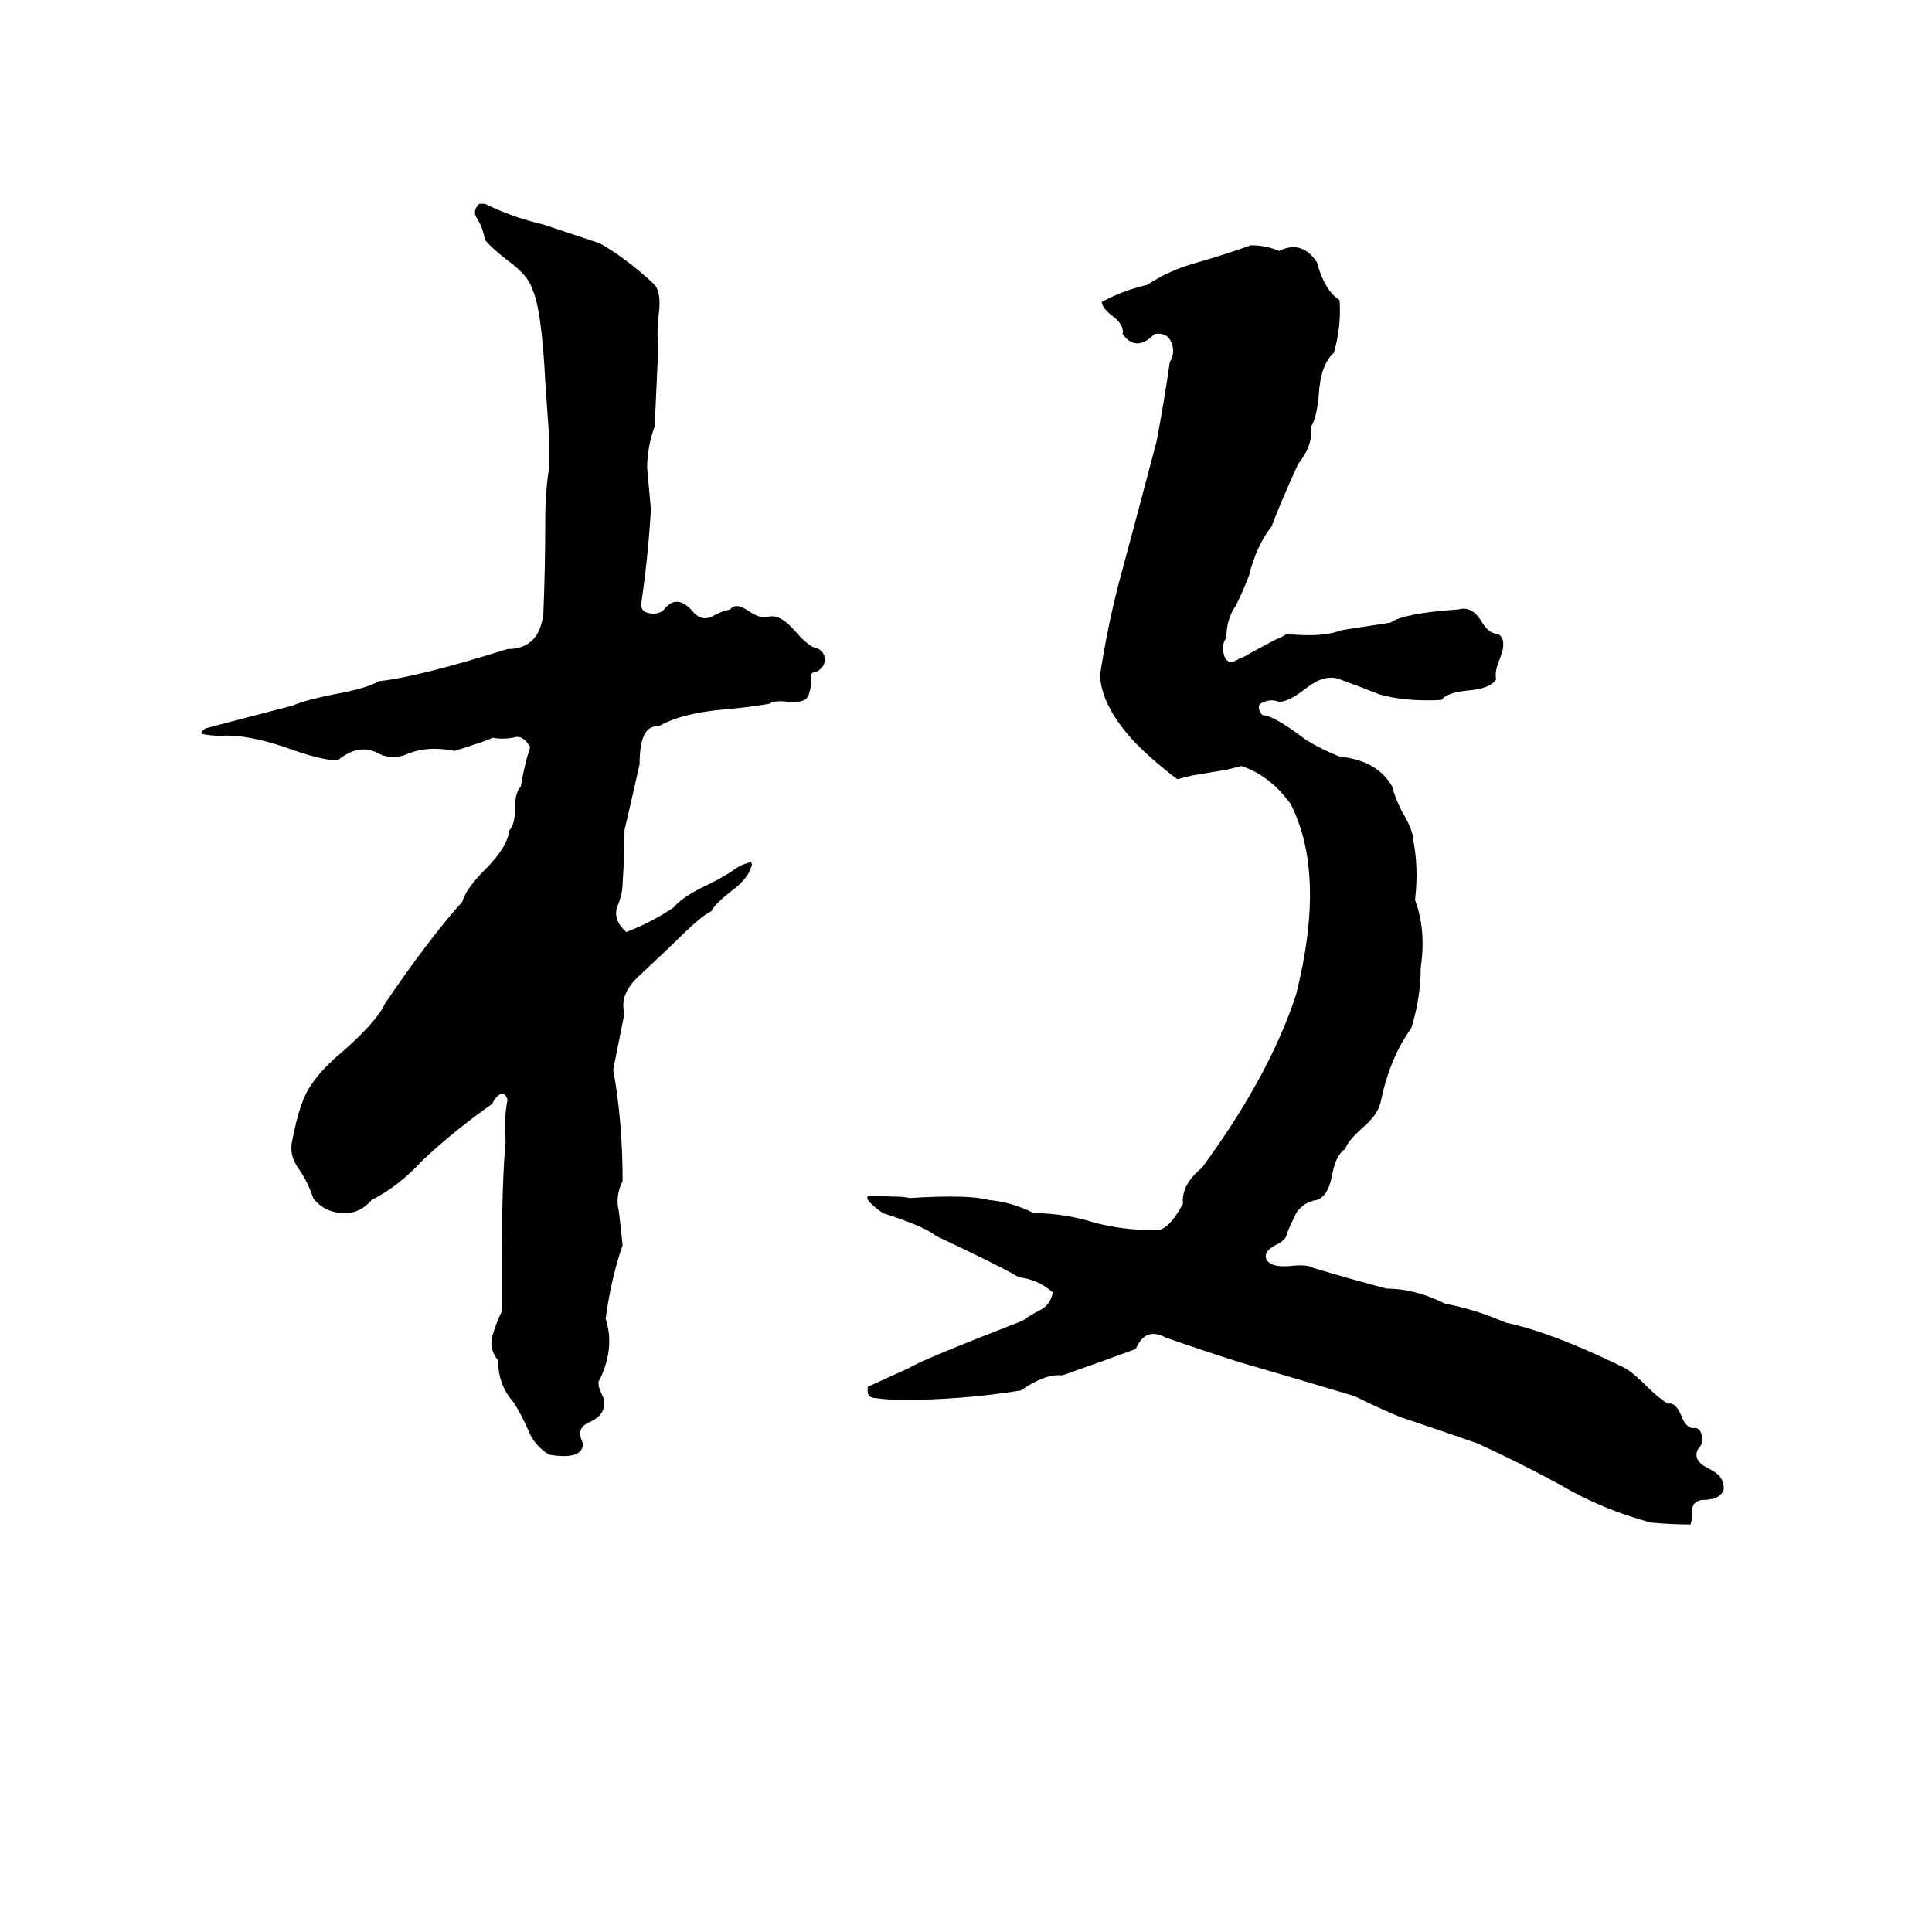 <svg xmlns="http://www.w3.org/2000/svg" viewBox="0 -800 1024 1024">
	<path fill="#000000" d="M254 -692H257Q271 -685 288 -681Q303 -676 318 -671Q332 -663 346 -650Q351 -646 349 -632Q348 -622 349 -618Q348 -596 347 -574Q343 -563 343 -552Q344 -541 345 -530Q344 -513 342 -496Q341 -488 340 -481Q339 -476 344 -475Q349 -474 352 -477Q359 -486 368 -475Q372 -471 377 -473Q382 -476 387 -477Q390 -481 397 -476Q403 -472 407 -473Q413 -475 421 -466Q427 -459 431 -457Q436 -456 437 -452Q438 -447 433 -444Q429 -444 430 -440Q430 -436 429 -433Q428 -427 418 -428Q410 -429 408 -427Q396 -425 384 -424Q361 -422 349 -415Q339 -416 339 -395Q335 -377 331 -360Q331 -346 330 -332Q330 -326 327 -319Q325 -312 332 -306Q345 -311 357 -319Q362 -325 375 -331Q385 -336 389 -339Q393 -342 398 -343Q399 -342 398 -340Q396 -334 388 -328Q379 -321 377 -317Q372 -315 357 -300Q355 -298 339 -283Q328 -273 331 -263Q328 -248 325 -233Q330 -206 330 -174Q326 -166 328 -158Q329 -150 330 -140Q324 -123 321 -101Q326 -86 318 -69Q316 -67 319 -61Q321 -57 320 -54Q319 -49 312 -46Q305 -43 309 -35Q309 -26 291 -29Q283 -34 280 -42Q276 -51 272 -57Q264 -66 264 -79Q259 -85 261 -92Q263 -99 266 -105Q266 -118 266 -132Q266 -174 268 -195Q267 -207 269 -217Q268 -221 265 -220Q262 -218 261 -215Q241 -201 224 -185Q211 -171 197 -164Q191 -157 183 -157Q172 -157 166 -165Q163 -174 158 -181Q153 -188 155 -196Q159 -217 165 -225Q170 -233 182 -243Q200 -259 204 -268Q227 -302 245 -322Q247 -329 257 -339Q269 -351 270 -360Q273 -363 273 -372Q273 -380 276 -383Q278 -395 281 -404Q277 -411 272 -409Q266 -408 261 -409Q260 -408 241 -402Q226 -405 215 -400Q207 -397 200 -401Q190 -406 179 -397Q170 -397 151 -404Q130 -411 117 -410Q112 -410 107 -411Q106 -412 109 -414Q132 -420 155 -426Q162 -429 177 -432Q194 -435 201 -439Q221 -441 269 -456Q286 -456 288 -475Q289 -499 289 -524Q289 -539 291 -552Q291 -560 291 -569Q290 -583 289 -598Q287 -637 282 -647Q280 -654 269 -662Q260 -669 257 -673Q256 -679 253 -684Q250 -688 254 -692ZM663 -670Q671 -670 678 -667Q690 -673 698 -661Q702 -646 710 -641Q711 -627 707 -613Q700 -607 699 -591Q698 -579 695 -574Q696 -564 688 -554Q678 -532 674 -521Q666 -511 662 -495Q659 -487 655 -479Q650 -472 650 -462Q647 -458 649 -452Q651 -447 657 -451Q660 -452 663 -454L676 -461Q679 -462 682 -464Q701 -462 711 -466Q724 -468 737 -470Q744 -475 773 -477Q780 -479 785 -471Q789 -464 794 -464Q799 -461 795 -451Q792 -444 793 -440Q790 -435 778 -434Q767 -433 764 -429Q745 -428 731 -432Q721 -436 710 -440Q702 -443 692 -435Q683 -428 678 -428Q673 -430 668 -427Q666 -425 669 -421Q675 -421 692 -408Q700 -403 710 -399Q730 -397 738 -383Q739 -378 743 -370Q749 -360 749 -355Q752 -340 750 -323Q756 -307 753 -287Q753 -271 748 -255Q737 -240 732 -217Q731 -210 723 -203Q714 -195 713 -191Q708 -188 706 -177Q704 -166 698 -164Q691 -163 687 -157Q684 -151 682 -146Q682 -143 676 -140Q670 -137 671 -133Q673 -128 684 -129Q693 -130 696 -128Q716 -122 735 -117Q750 -117 766 -109Q782 -106 798 -99Q822 -94 859 -76Q864 -74 872 -66Q879 -59 884 -56Q888 -57 891 -50Q893 -44 897 -43Q901 -44 902 -39Q903 -35 900 -32Q897 -26 905 -22Q913 -18 913 -14Q915 -10 911 -7Q908 -5 902 -5Q897 -4 897 0Q897 5 896 8Q886 8 875 7Q849 0 827 -13Q805 -25 783 -35Q763 -42 742 -49Q730 -54 718 -60Q688 -69 657 -78Q638 -84 618 -91Q607 -97 602 -85Q583 -78 563 -71Q554 -72 541 -63Q510 -58 478 -58Q471 -58 464 -59Q459 -59 460 -65Q471 -70 482 -75Q488 -79 542 -100Q546 -103 552 -106Q557 -109 558 -115Q550 -122 540 -123Q532 -128 496 -145Q490 -150 468 -157Q458 -164 460 -166Q480 -166 482 -165Q513 -167 524 -164Q536 -163 548 -157Q564 -157 580 -152Q595 -148 612 -148Q619 -147 627 -162Q626 -172 637 -181Q673 -230 687 -273Q703 -337 684 -374Q673 -389 658 -394Q654 -393 650 -392L632 -389Q628 -388 624 -387Q612 -396 602 -406Q584 -425 583 -442Q587 -468 593 -491Q603 -528 613 -566Q617 -587 620 -608Q623 -613 621 -618Q619 -624 612 -623Q602 -613 595 -623Q596 -628 589 -633Q584 -637 584 -640Q595 -646 608 -649Q620 -657 635 -661Q649 -665 663 -670Z"/>
</svg>